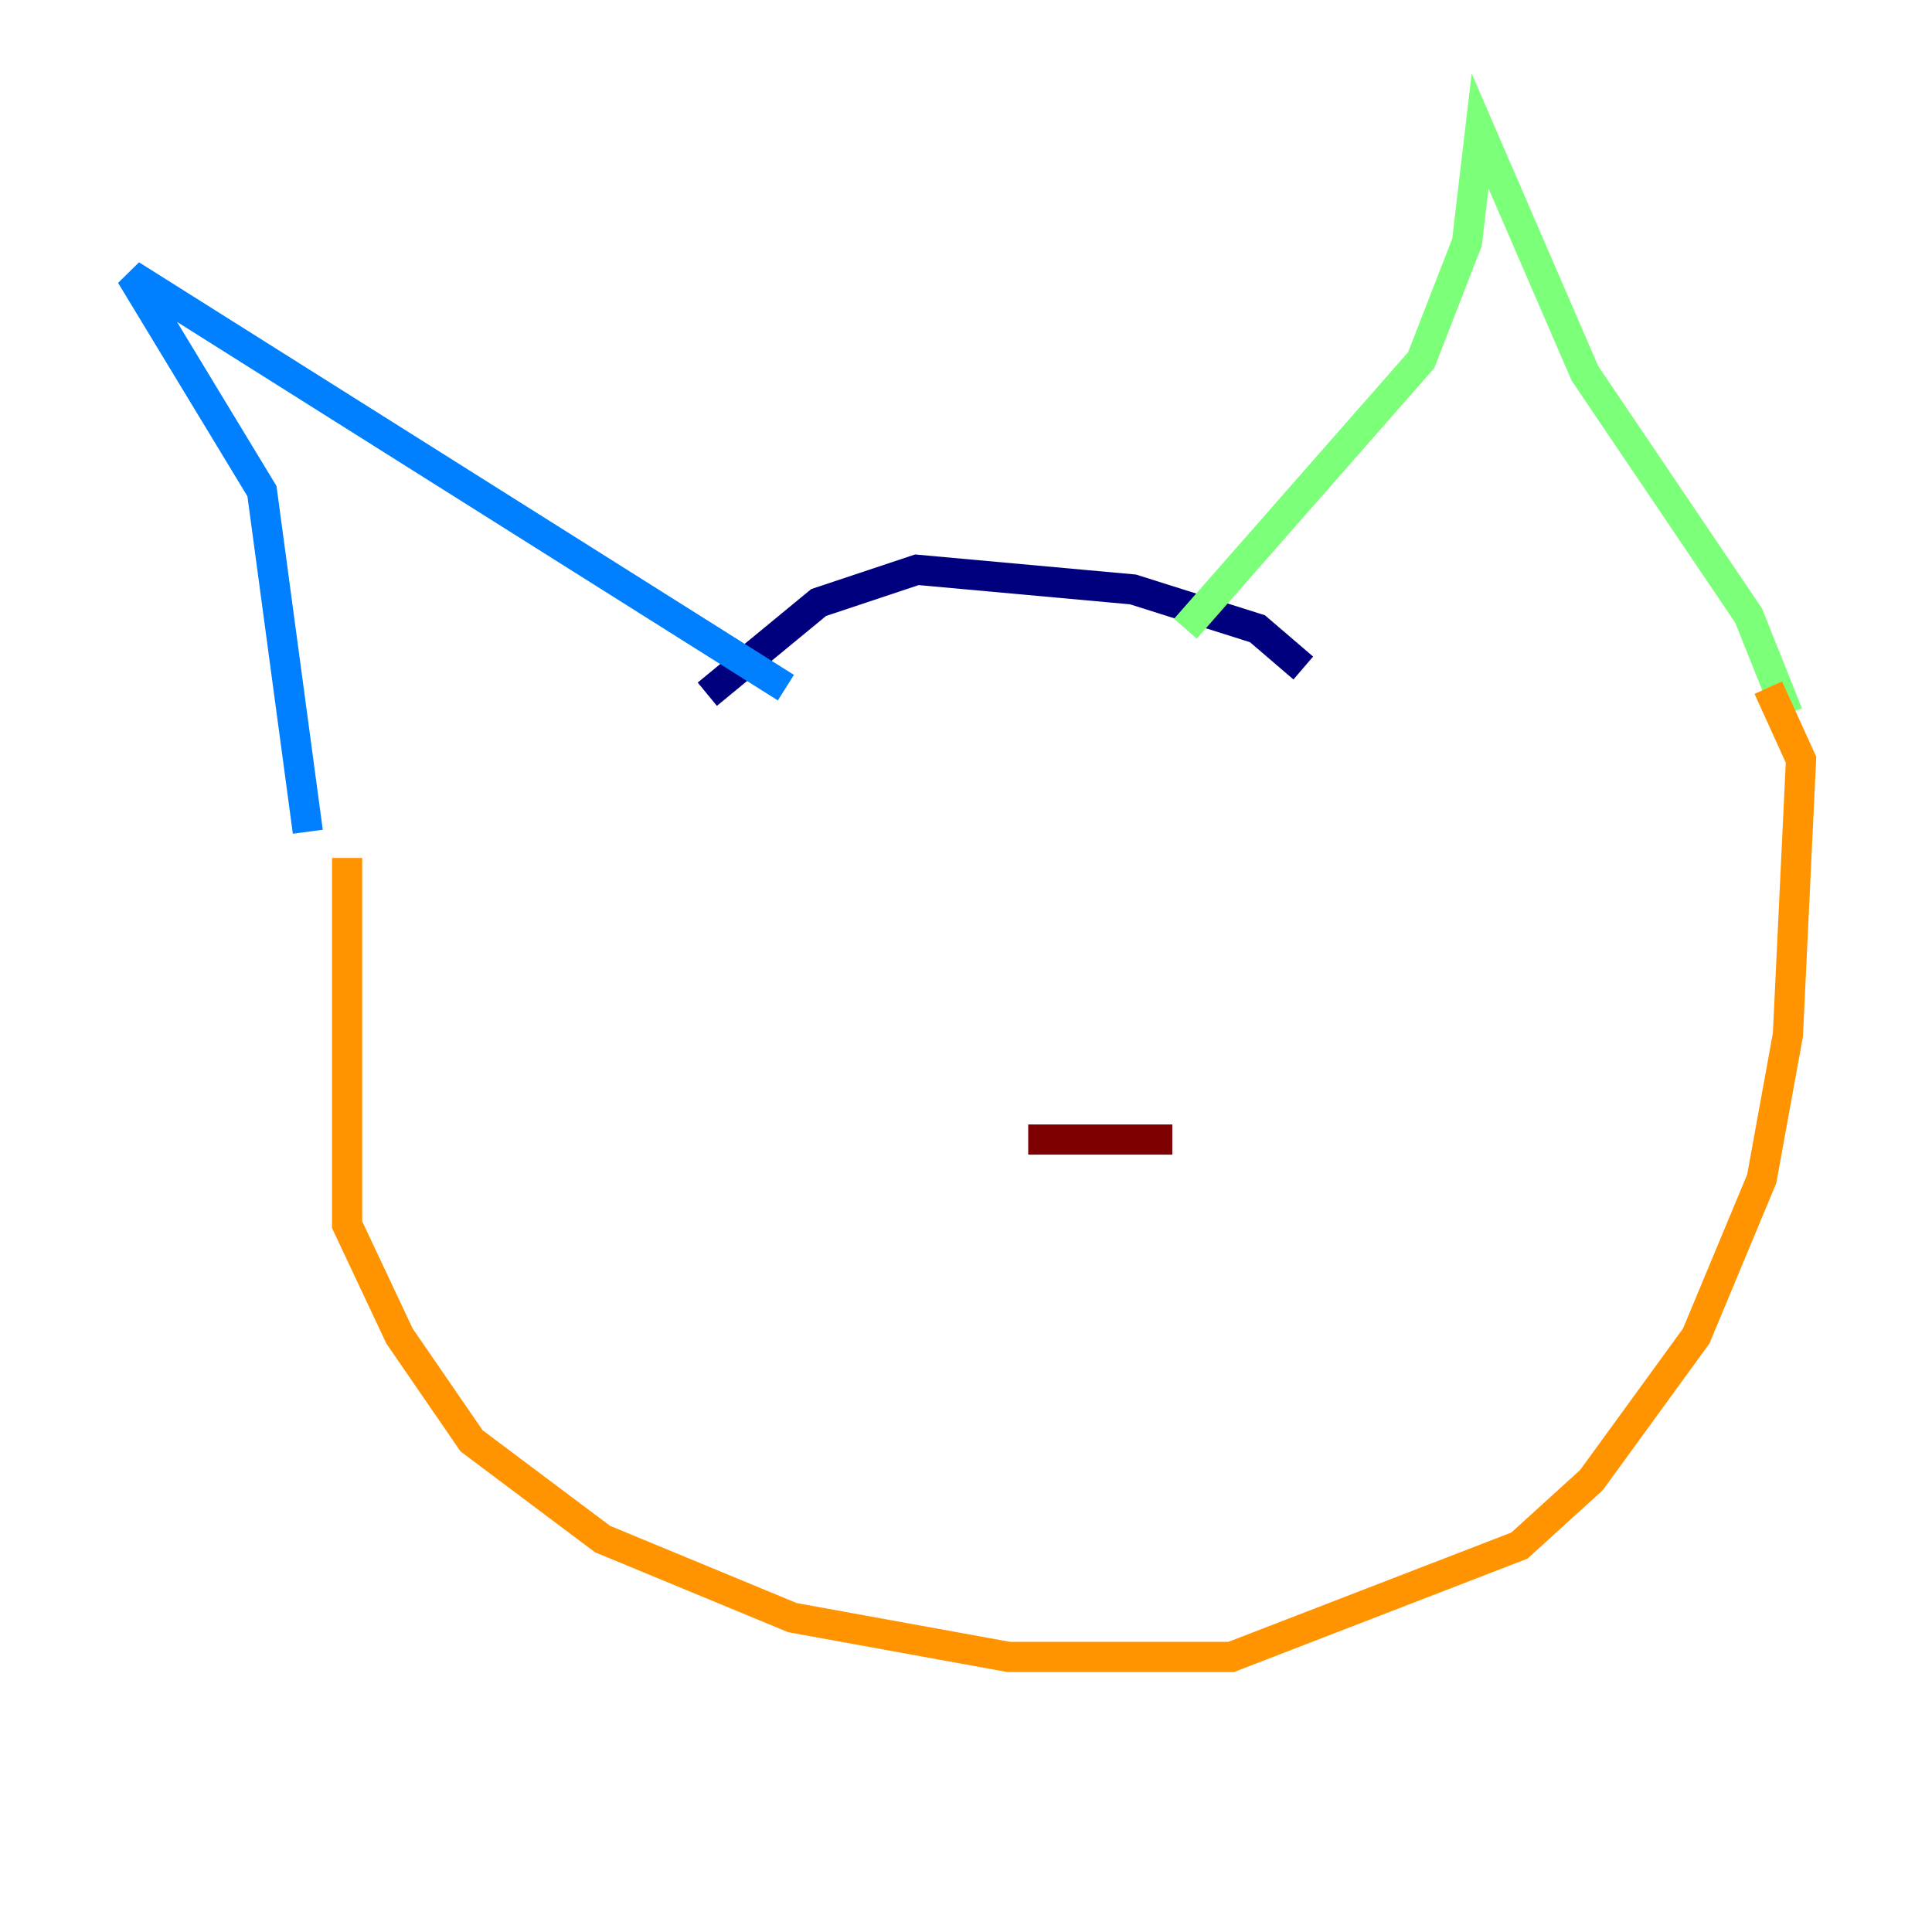 <?xml version="1.0" encoding="utf-8" ?>
<svg baseProfile="tiny" height="128" version="1.2" viewBox="0,0,128,128" width="128" xmlns="http://www.w3.org/2000/svg" xmlns:ev="http://www.w3.org/2001/xml-events" xmlns:xlink="http://www.w3.org/1999/xlink"><defs /><polyline fill="none" points="86.346,44.258 83.308,41.654 75.064,39.051 60.746,37.749 54.237,39.919 46.861,45.993" stroke="#00007f" stroke-width="2" /><polyline fill="none" points="52.068,45.559 8.678,18.224 17.356,32.542 20.393,55.105" stroke="#0080ff" stroke-width="2" /><polyline fill="none" points="78.536,41.654 94.156,23.864 97.193,16.054 98.061,8.678 105.003,24.732 115.851,40.786 118.454,47.295" stroke="#7cff79" stroke-width="2" /><polyline fill="none" points="22.997,56.841 22.997,81.139 26.468,88.515 31.241,95.458 39.919,101.966 52.502,107.173 66.82,109.776 81.573,109.776 100.664,102.4 105.437,98.061 112.38,88.515 116.719,78.102 118.454,68.556 119.322,50.332 117.153,45.559" stroke="#ff9400" stroke-width="2" /><polyline fill="none" points="77.668,75.498 68.122,75.498" stroke="#7f0000" stroke-width="2" /></svg>
